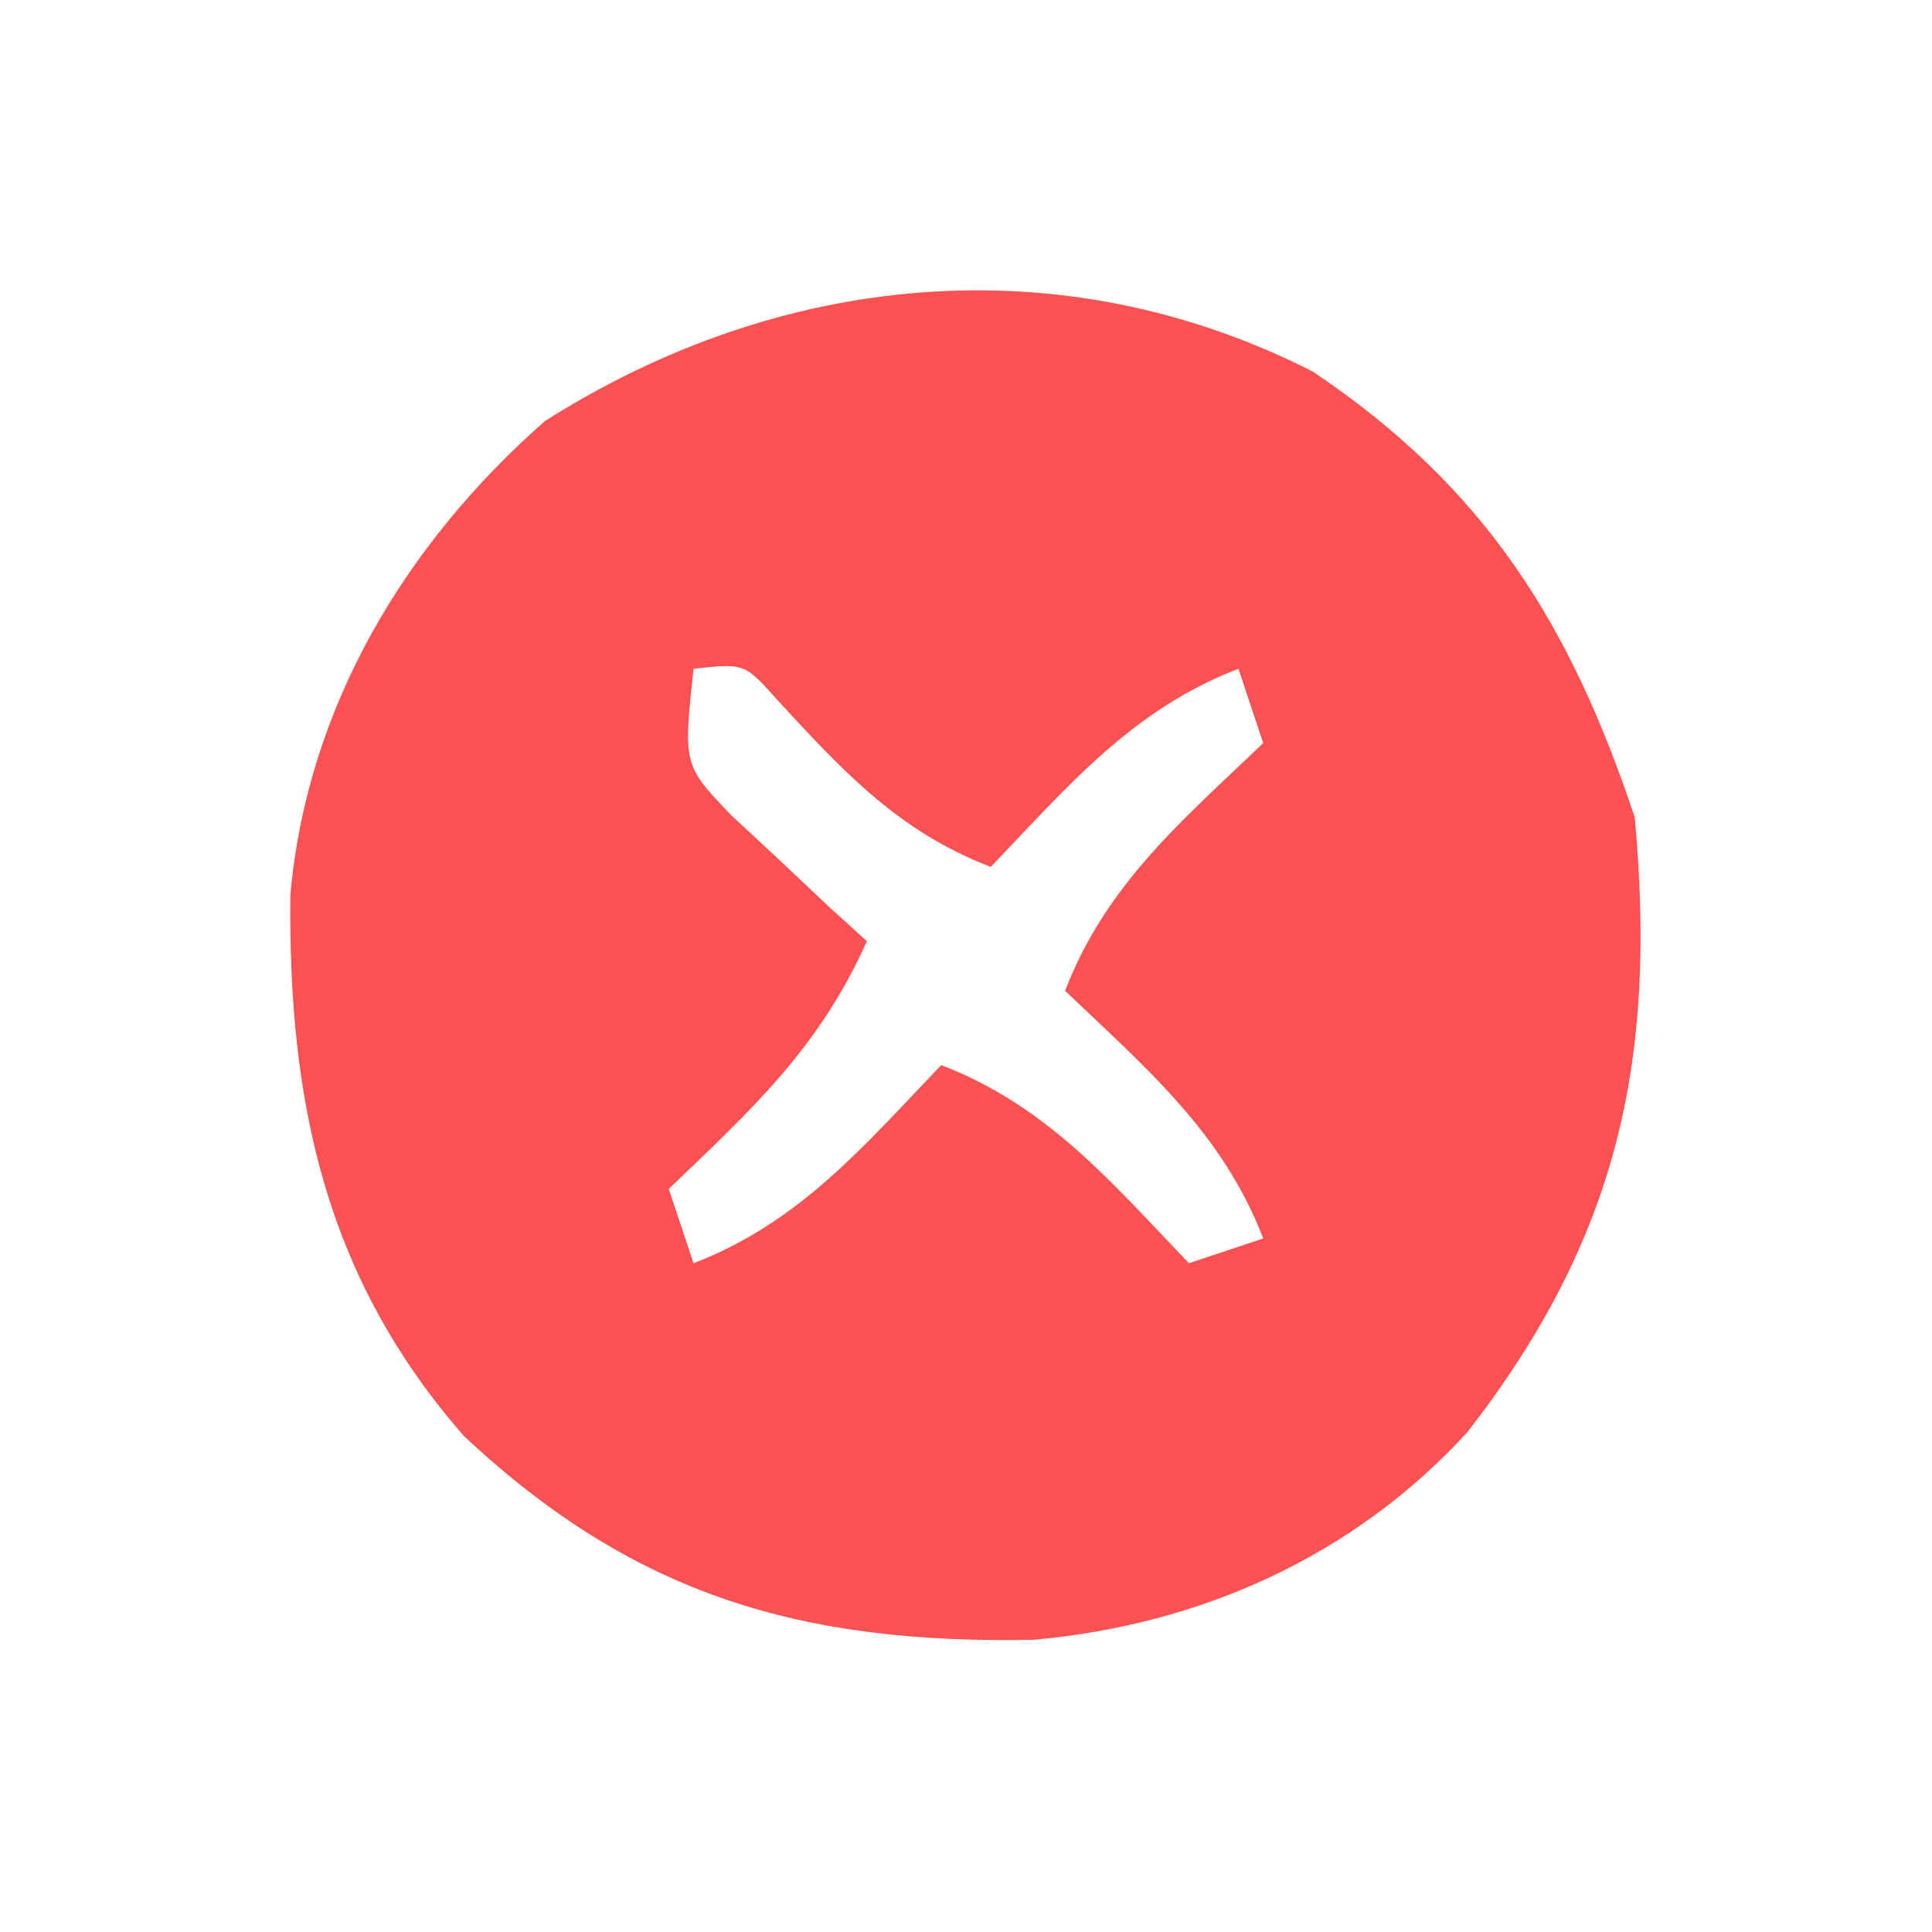 <?xml version="1.0" encoding="UTF-8"?>
<svg version="1.1" xmlns="http://www.w3.org/2000/svg" width="78" height="78">
<path d="M0 0 C6.963 4.675 10.392 10.177 13 18 C13.902 27.846 12.313 34.994 6.25 42.812 C1.665 47.828 -4.526 50.598 -11.262 51.203 C-20.593 51.383 -27.38 49.44 -34.273 42.973 C-39.876 36.571 -41.368 29.445 -41.277 21.137 C-40.609 13.58 -36.665 6.979 -31 2 C-21.523 -4.019 -10.177 -5.171 0 0 Z M-25 12 C-25.415 15.888 -25.415 15.888 -23.469 17.922 C-22.819 18.525 -22.169 19.128 -21.5 19.75 C-20.85 20.364 -20.201 20.977 -19.531 21.609 C-19.026 22.068 -18.521 22.527 -18 23 C-19.923 27.294 -22.625 29.772 -26 33 C-25.67 33.99 -25.34 34.98 -25 36 C-20.708 34.349 -18.121 31.262 -15 28 C-10.708 29.651 -8.121 32.738 -5 36 C-4.01 35.67 -3.02 35.34 -2 35 C-3.651 30.708 -6.738 28.121 -10 25 C-8.349 20.708 -5.262 18.121 -2 15 C-2.33 14.01 -2.66 13.02 -3 12 C-7.292 13.651 -9.879 16.738 -13 20 C-16.744 18.56 -18.969 16.126 -21.633 13.242 C-22.939 11.776 -22.939 11.776 -25 12 Z " fill="#FA5252" transform="translate(53,15)"/>
</svg>
